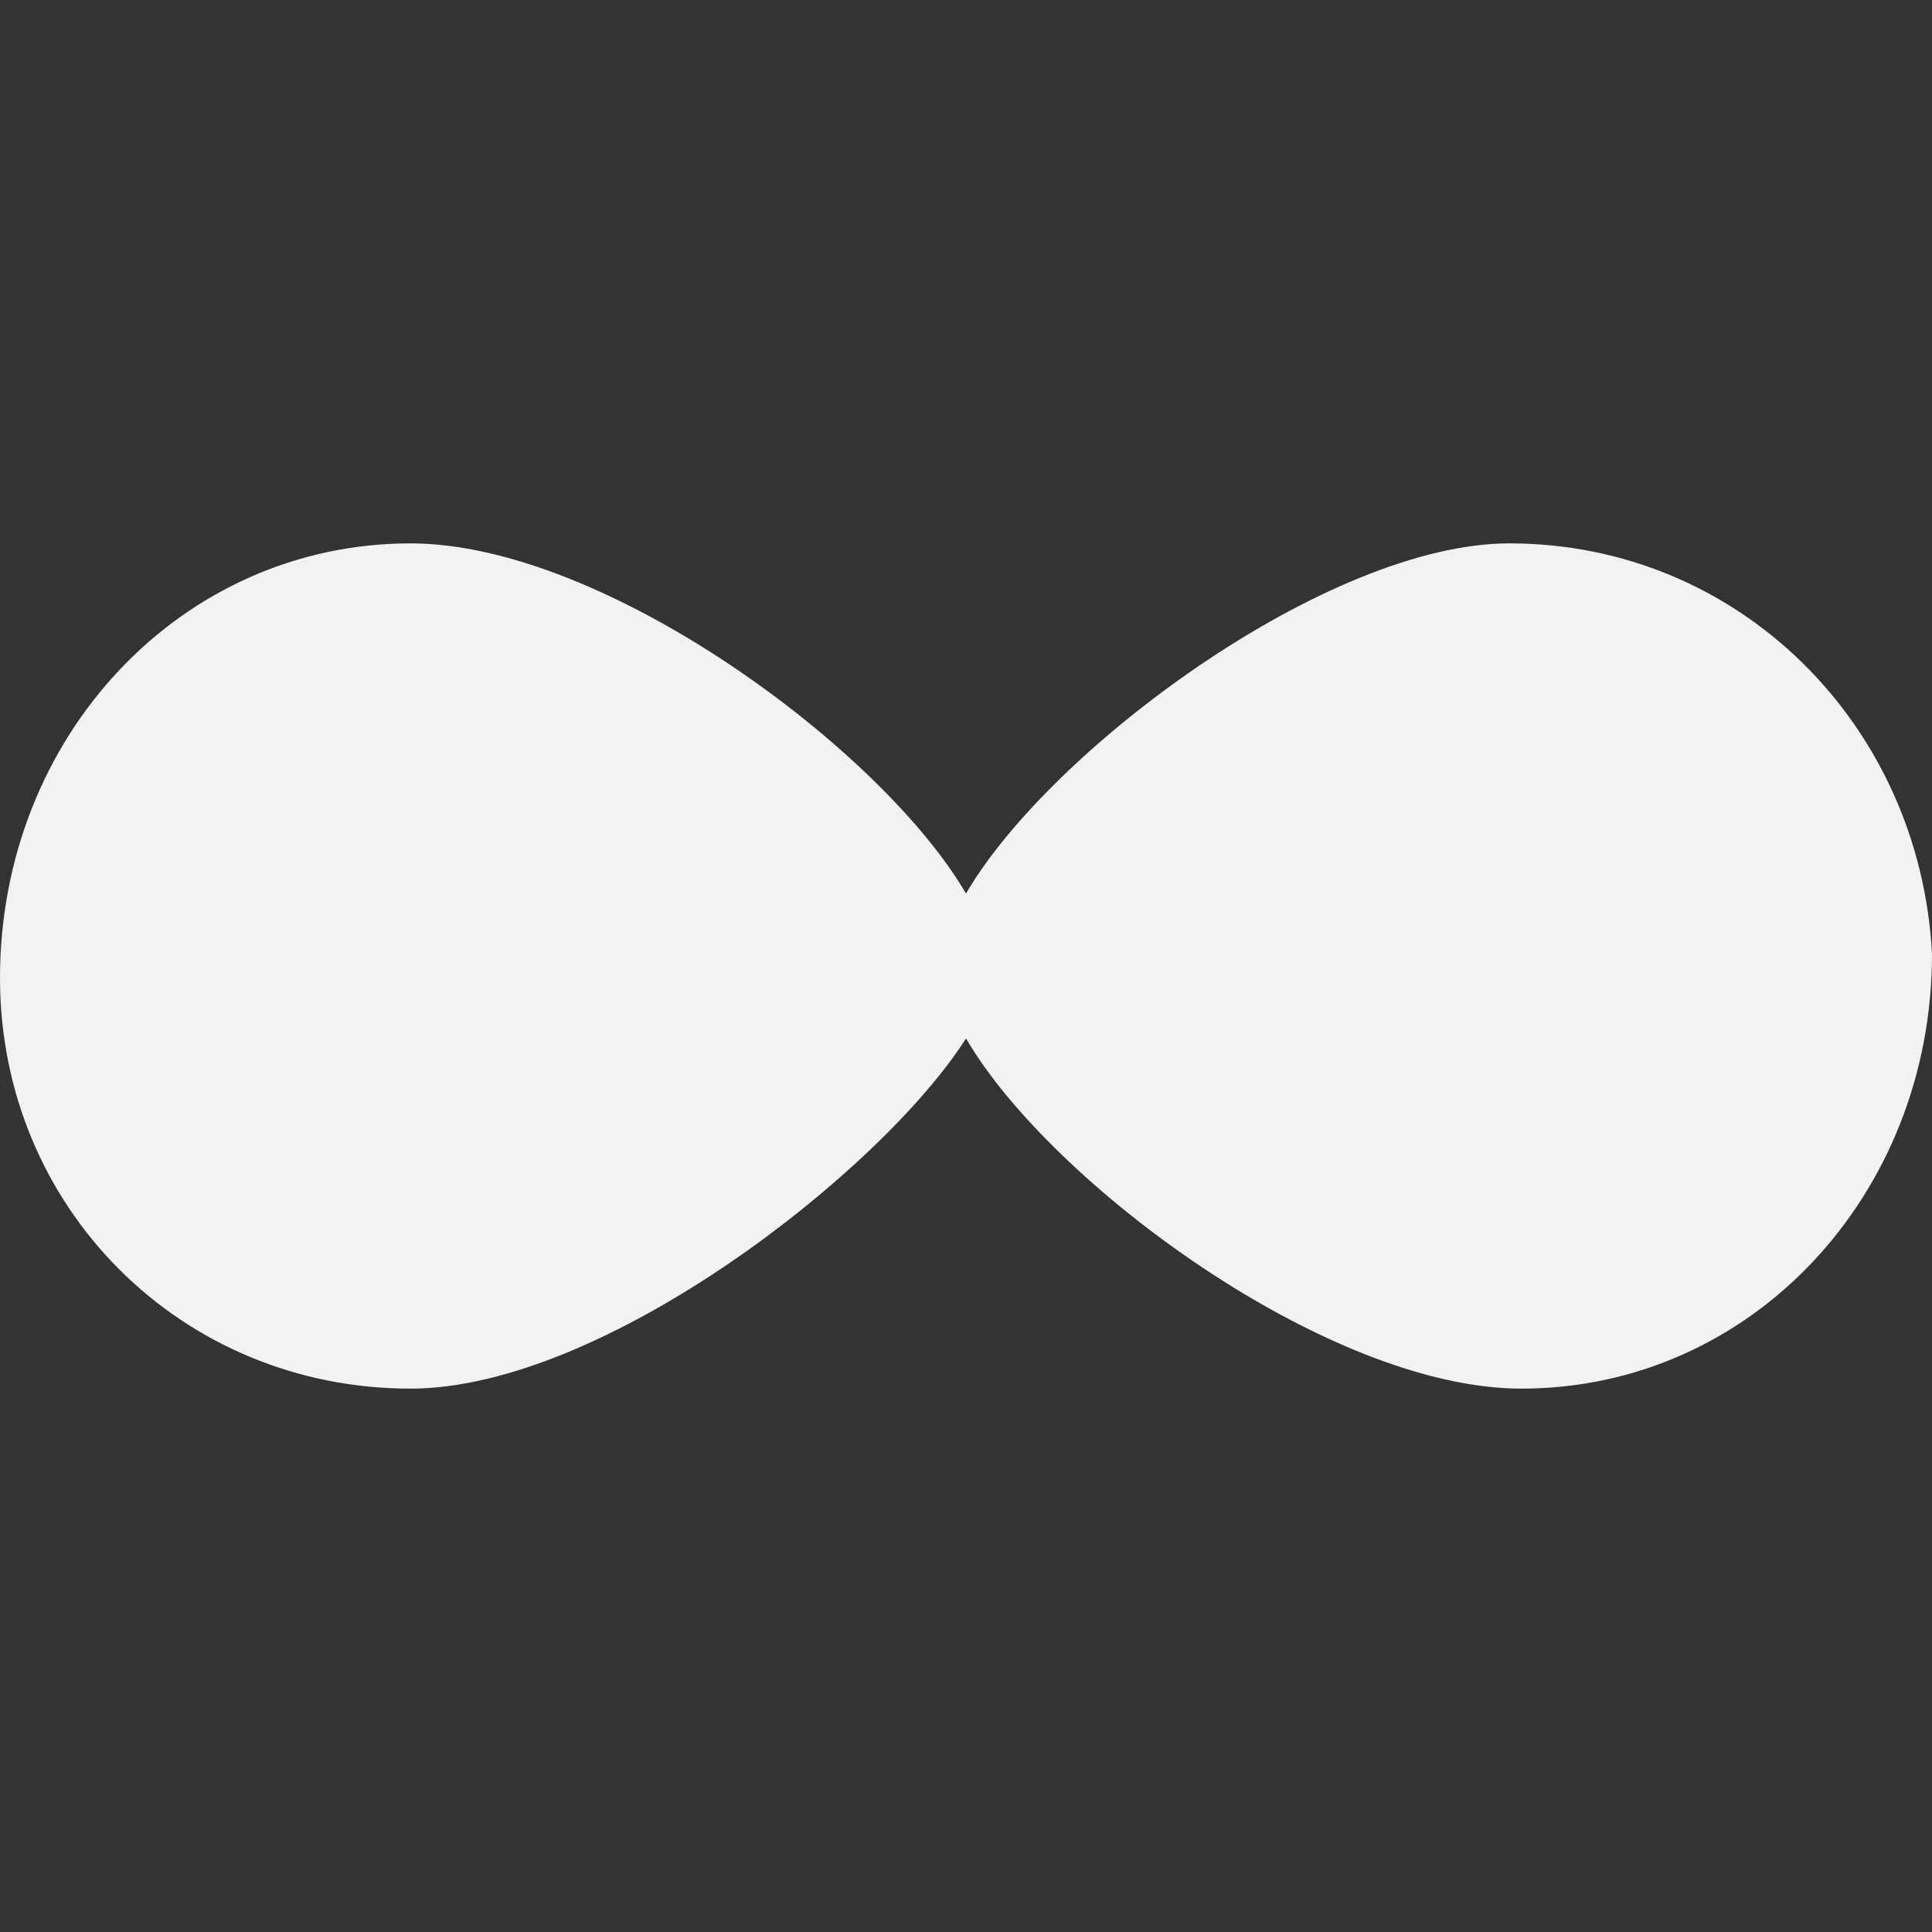 <?xml version="1.0" encoding="utf-8"?>
<!-- Generator: Adobe Illustrator 22.0.0, SVG Export Plug-In . SVG Version: 6.00 Build 0)  -->
<svg version="1.1" id="图层_1" xmlns="http://www.w3.org/2000/svg" xmlns:xlink="http://www.w3.org/1999/xlink" x="0px" y="0px"
	 viewBox="0 0 16 16" style="enable-background:new 0 0 16 16;" xml:space="preserve">
<rect x="0" y="0" width="16" height="16" fill="#333333" stroke="none"/>
<style type="text/css">
	.st0{fill:#F2F2F2;}
</style>
<path class="st0" d="M12.5,4.5C11,4.5,8.7,6.2,8,7.4C7.3,6.2,5,4.5,3.4,4.5C1.5,4.5,0,6.1,0,8.1c0,1.9,1.5,3.4,3.4,3.4
	C5,11.5,7.3,9.7,8,8.6c0.7,1.2,3,2.9,4.6,2.9c1.9,0,3.4-1.6,3.4-3.6C15.9,6,14.4,4.5,12.5,4.5C12.5,4.5,12.5,4.5,12.5,4.5z"/>
</svg>
